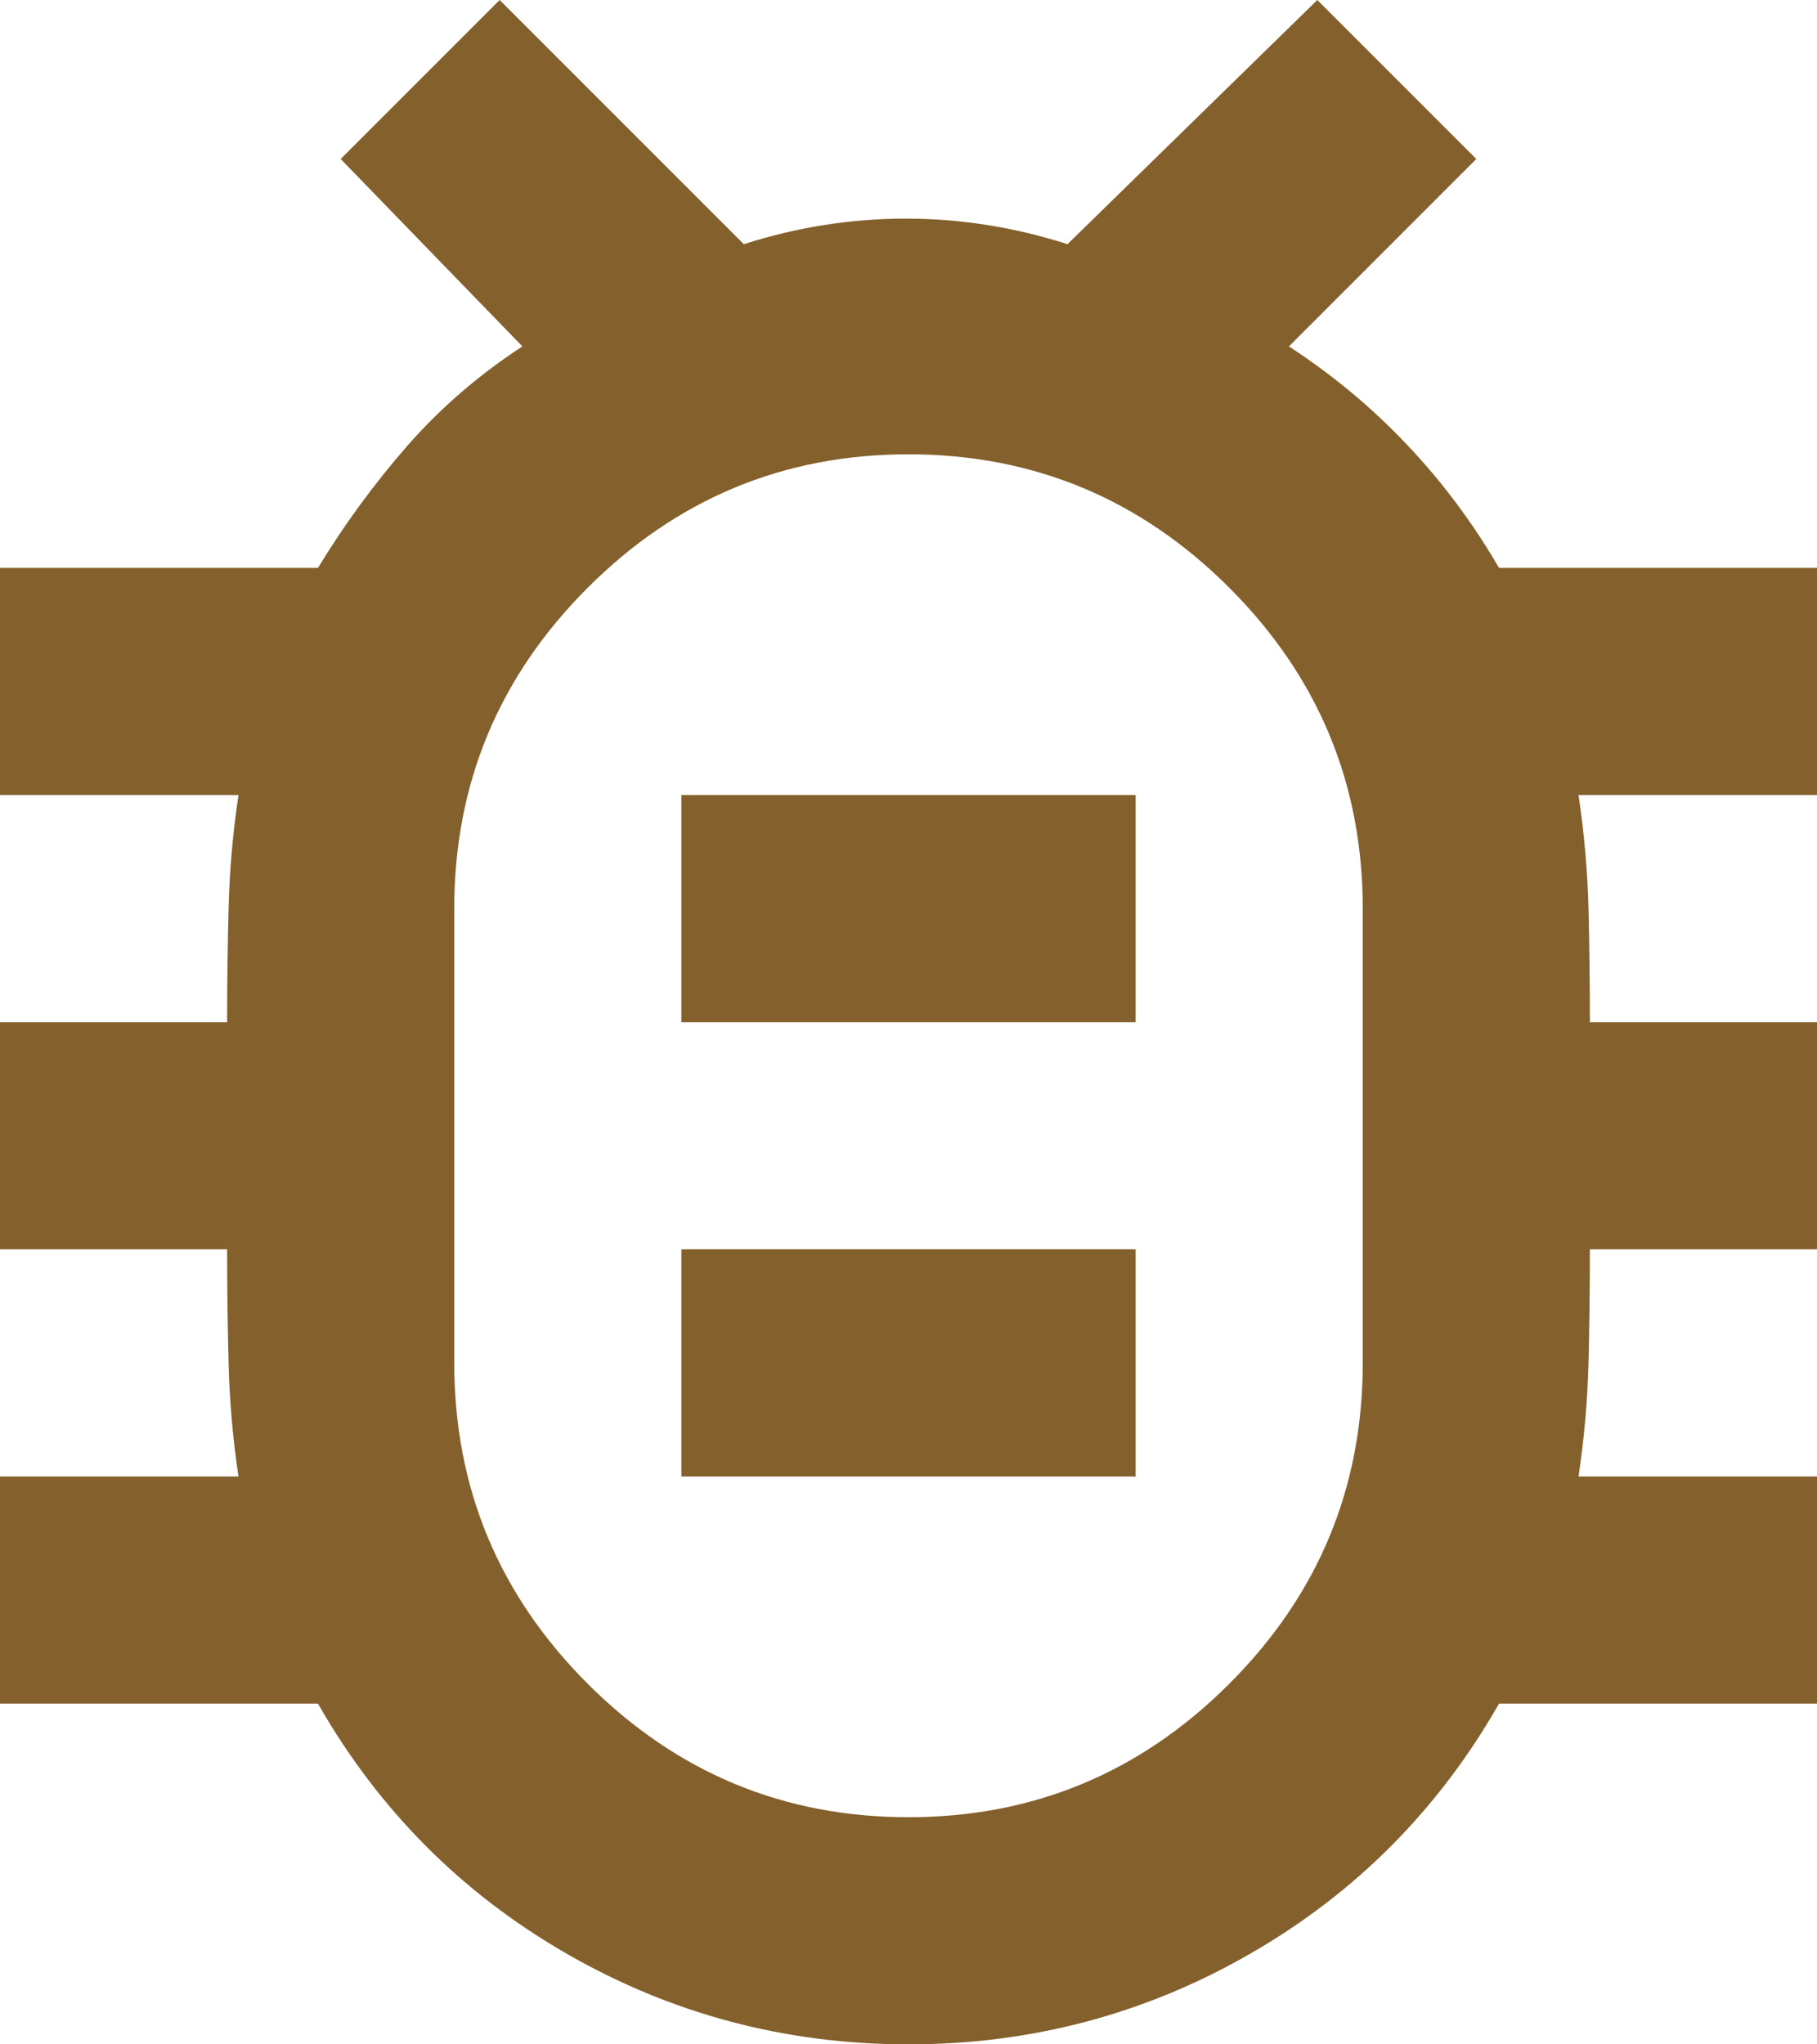 <svg width="16" height="18" viewBox="0 0 16 18" fill="none" xmlns="http://www.w3.org/2000/svg">
<path d="M8 16C9.1 16 10.042 15.608 10.825 14.825C11.608 14.042 12 13.1 12 12V8C12 6.9 11.608 5.958 10.825 5.175C10.042 4.392 9.1 4 8 4C6.9 4 5.958 4.392 5.175 5.175C4.392 5.958 4 6.9 4 8V12C4 13.1 4.392 14.042 5.175 14.825C5.958 15.608 6.9 16 8 16ZM6 13H10V11H6V13ZM6 9H10V7H6V9ZM8 18C6.917 18 5.912 17.733 4.987 17.2C4.062 16.667 3.333 15.933 2.8 15H0V13H2.1C2.05 12.667 2.021 12.333 2.013 12C2.004 11.667 2 11.333 2 11H0V9H2C2 8.667 2.004 8.333 2.013 8C2.021 7.667 2.05 7.333 2.1 7H0V5H2.8C3.033 4.617 3.296 4.258 3.587 3.925C3.879 3.592 4.217 3.3 4.6 3.05L3 1.4L4.4 0L6.55 2.15C7.017 2 7.492 1.925 7.975 1.925C8.458 1.925 8.933 2 9.4 2.15L11.6 0L13 1.4L11.35 3.05C11.733 3.3 12.079 3.587 12.387 3.913C12.696 4.237 12.967 4.6 13.2 5H16V7H13.9C13.95 7.333 13.979 7.667 13.988 8C13.996 8.333 14 8.667 14 9H16V11H14C14 11.333 13.996 11.667 13.988 12C13.979 12.333 13.95 12.667 13.9 13H16V15H13.2C12.667 15.933 11.938 16.667 11.012 17.2C10.088 17.733 9.083 18 8 18Z" fill="#84602C"/>
</svg>
